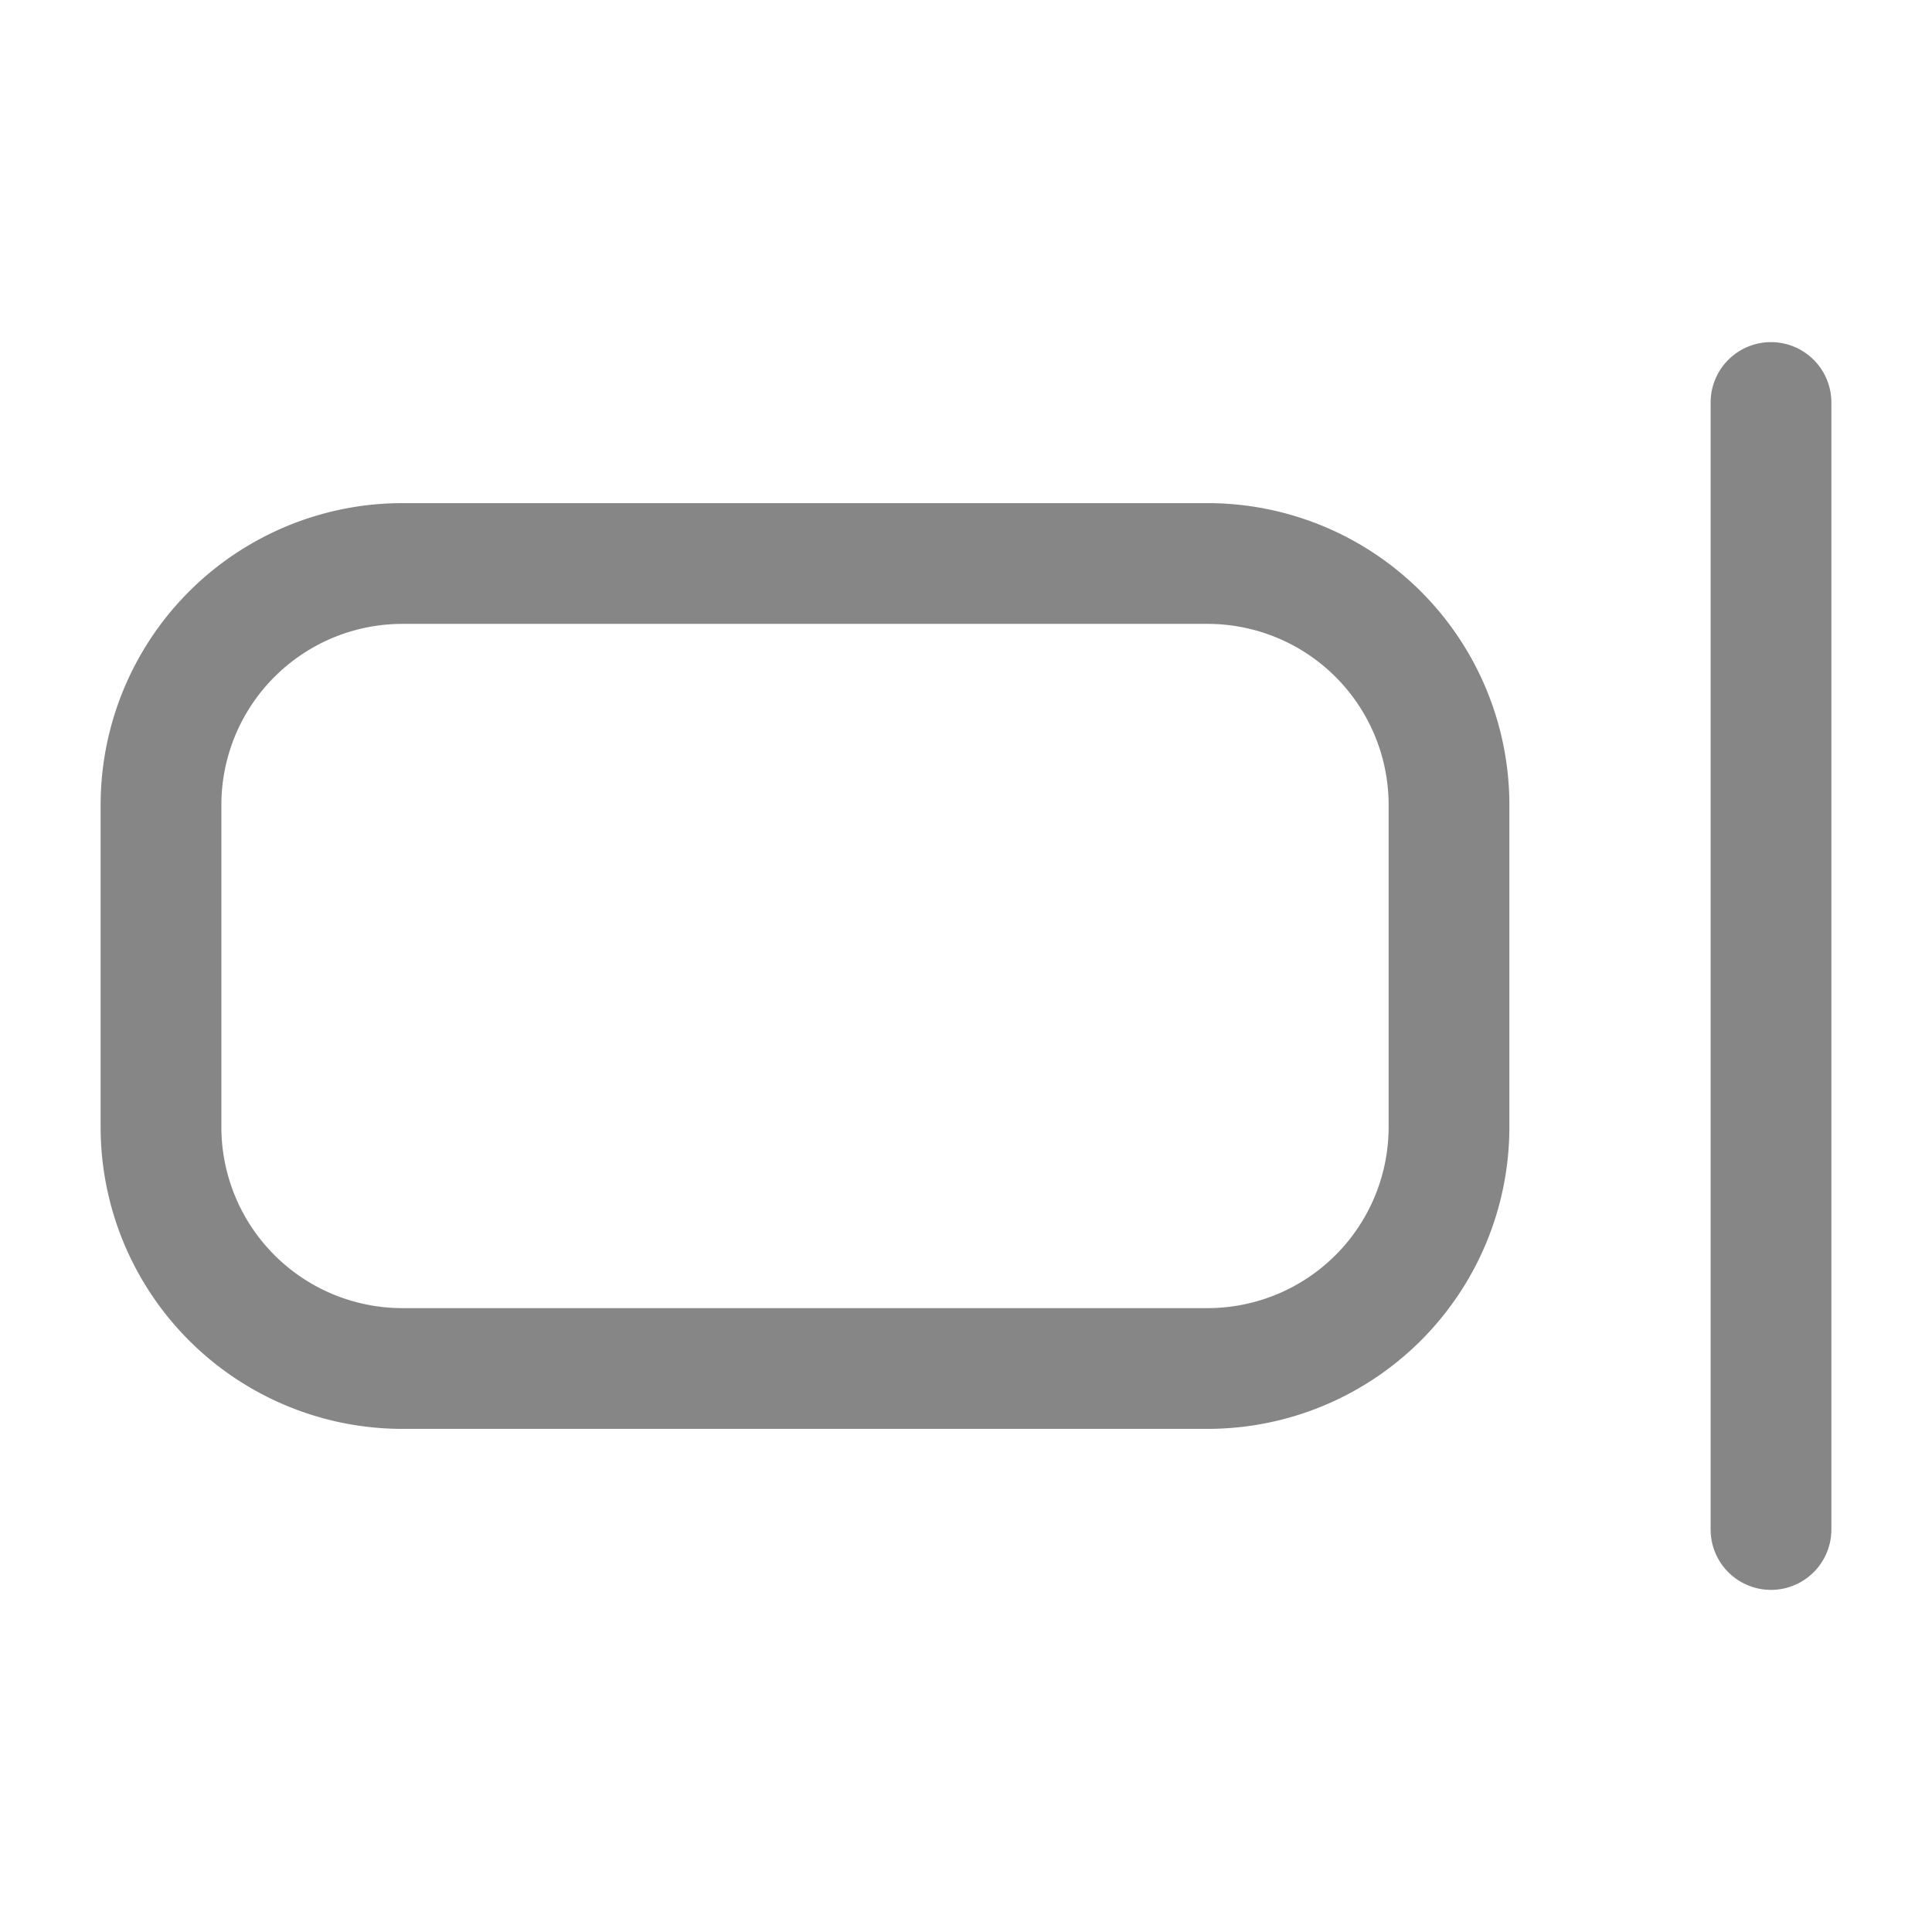 <svg width="24" height="24" fill="none" xmlns="http://www.w3.org/2000/svg">
    <path fill-rule="evenodd" clip-rule="evenodd" d="M22 4.25a.75.75 0 0 1 .75.75v14a.75.75 0 0 1-1.5 0V5a.75.75 0 0 1 .75-.75ZM5 7.75A2.25 2.25 0 0 0 2.75 10v4A2.25 2.25 0 0 0 5 16.25h10A2.25 2.25 0 0 0 17.25 14v-4A2.25 2.25 0 0 0 15 7.75H5ZM1.25 10A3.75 3.75 0 0 1 5 6.25h10A3.75 3.75 0 0 1 18.75 10v4A3.75 3.75 0 0 1 15 17.75H5A3.75 3.75 0 0 1 1.25 14v-4Z" fill="#868686"/>
</svg>
